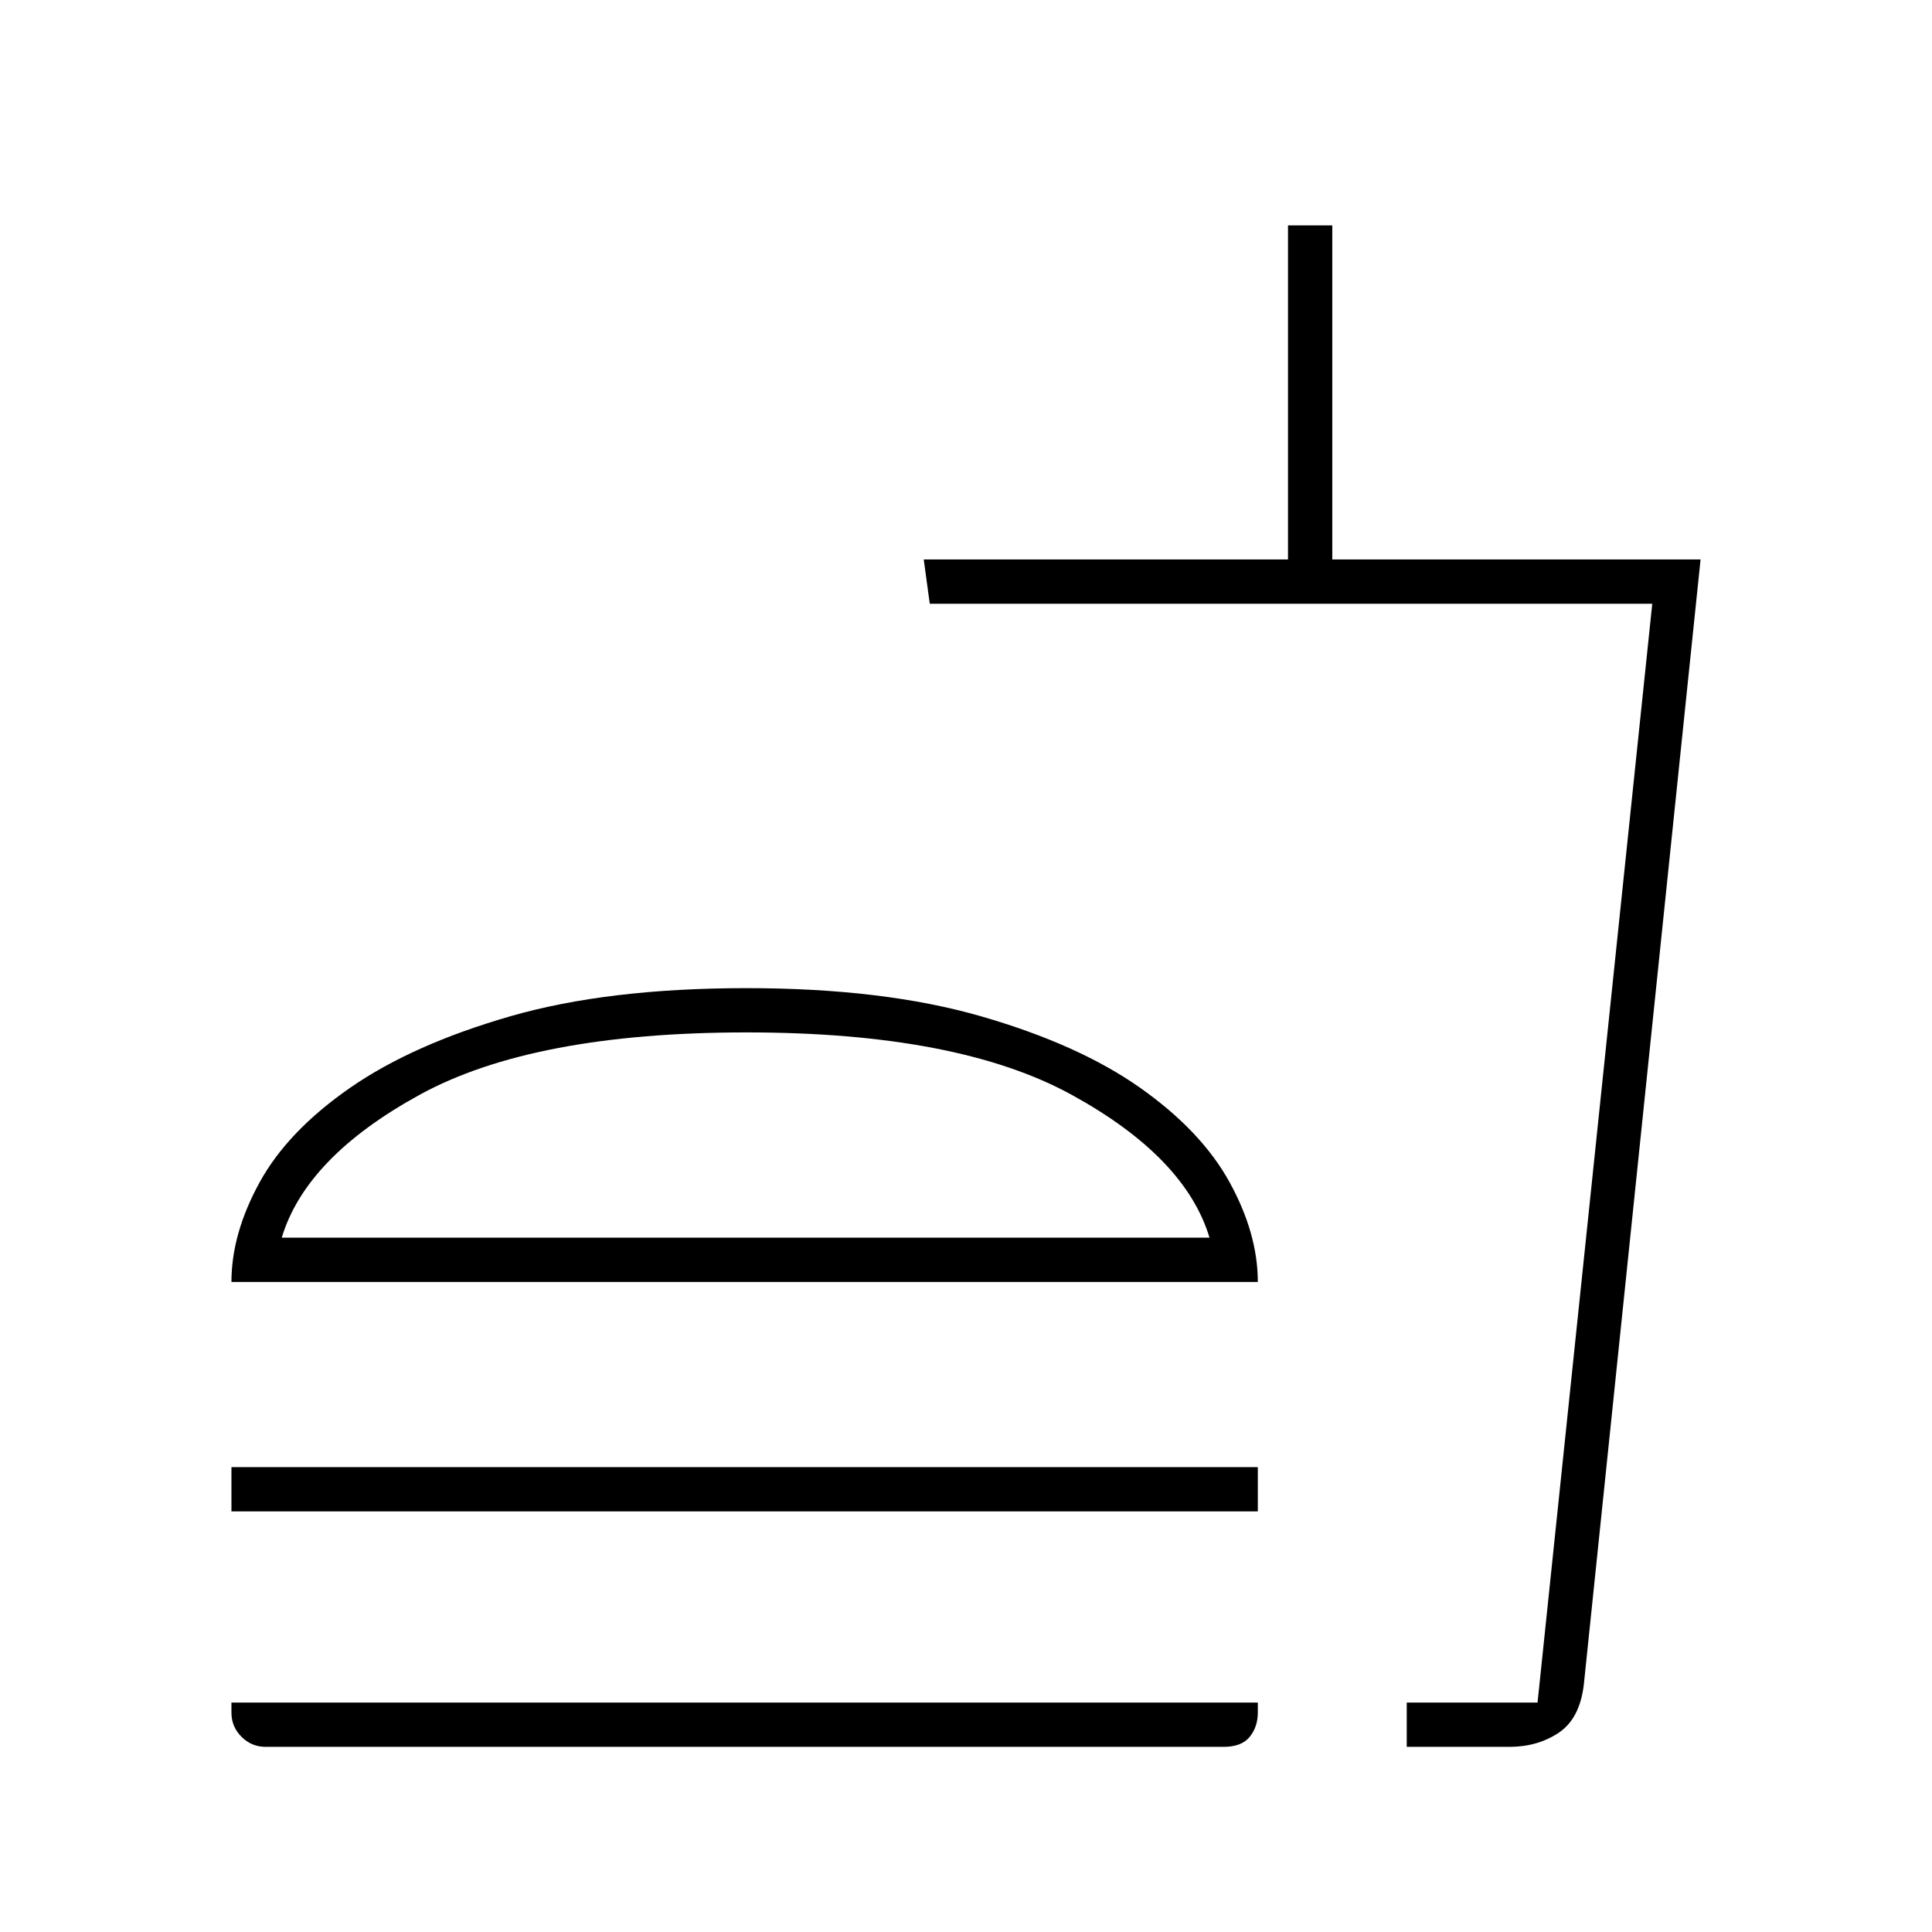 <svg xmlns="http://www.w3.org/2000/svg" width="48" height="48" viewBox="0 0 48 48"><path d="M30.05 30.75q-.6-2-3.425-3.55-2.825-1.55-8.075-1.55-5.3 0-8.125 1.55T7 30.75Zm-24.3 1.1q0-1.2.7-2.475.7-1.275 2.25-2.35 1.55-1.075 3.975-1.775t5.875-.7q3.4 0 5.825.7 2.425.7 3.95 1.775 1.525 1.075 2.225 2.35.7 1.275.7 2.475Zm0 5.7v-1.1h25.5v1.1Zm29.2 5.85v-1.1h3.25L41.05 15H23.1l-.15-1.1H32V5.6h1.1v8.3h9.15l-2.9 27.95q-.1.85-.625 1.2t-1.225.35Zm0-1.1h3.25-3.25ZM6.6 43.4q-.35 0-.6-.25t-.25-.6v-.25h25.5v.25q0 .35-.2.6t-.65.25Zm11.9-12.65Z"/></svg>
